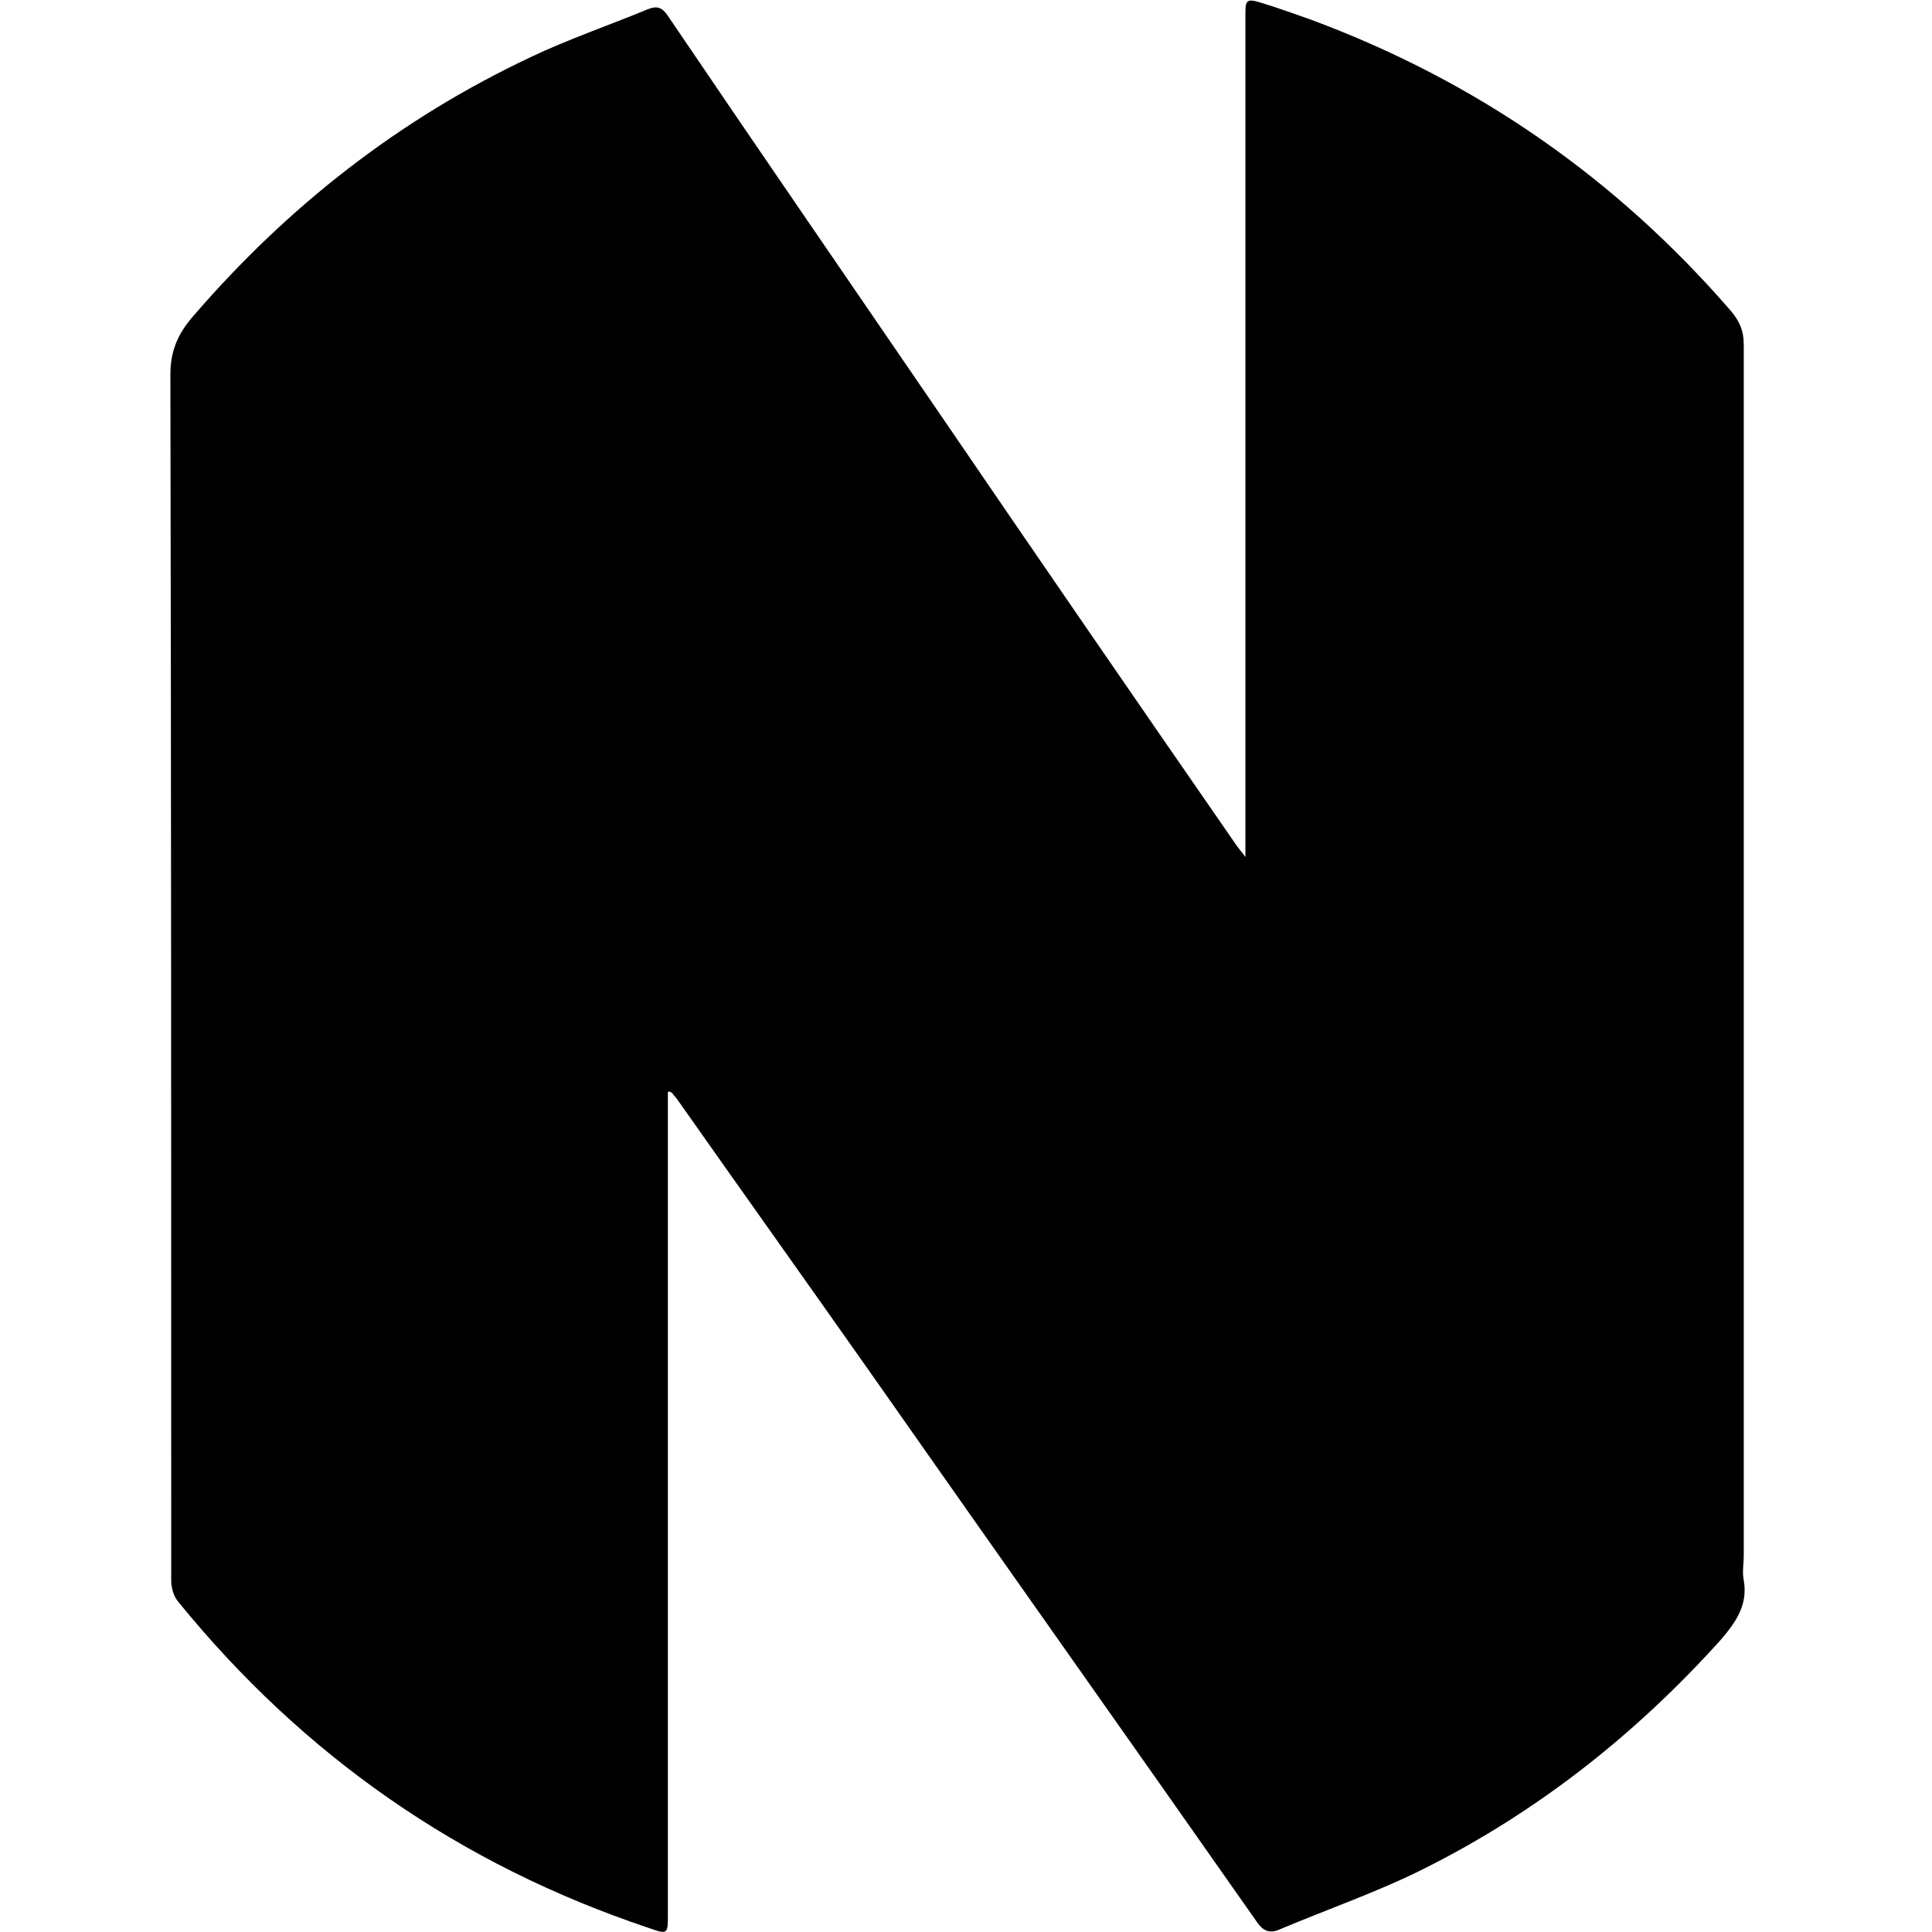 <!-- Generated by IcoMoon.io -->
<svg version="1.1" xmlns="http://www.w3.org/2000/svg" width="32" height="32" viewBox="0 0 32 32">
<title>NEXCHANGE</title>
<path d="M11.062 18.088c0 0.085 0 0.169 0 0.254 0 4.459 0 8.917 0 13.362 0 0.339 0 0.339-0.325 0.226-3.118-1.044-5.714-2.85-7.788-5.404-0.071-0.085-0.113-0.226-0.113-0.339 0-6.66 0-13.319-0.014-19.979 0-0.381 0.113-0.663 0.367-0.959 1.566-1.82 3.414-3.273 5.601-4.303 0.621-0.296 1.284-0.522 1.933-0.79 0.169-0.071 0.254-0.028 0.353 0.127 1.481 2.187 2.977 4.36 4.473 6.547 1.637 2.399 3.287 4.797 4.938 7.182 0.028 0.042 0.071 0.085 0.141 0.183 0-0.141 0-0.226 0-0.31 0-4.501 0-8.988 0-13.489 0-0.056 0-0.113 0-0.183 0-0.212 0.028-0.24 0.254-0.169 0.282 0.085 0.55 0.183 0.832 0.282 2.737 1.016 5.051 2.624 6.956 4.825 0.141 0.169 0.212 0.325 0.212 0.55 0 6.688 0 13.376 0 20.063 0 0.141-0.028 0.282 0 0.409 0.071 0.409-0.127 0.691-0.381 0.988-1.411 1.566-3.034 2.85-4.924 3.795-0.762 0.381-1.58 0.663-2.384 1.002-0.155 0.071-0.268 0.028-0.367-0.113-2.116-3.019-4.247-6.025-6.363-9.044-1.072-1.524-2.159-3.048-3.231-4.571-0.028-0.042-0.071-0.085-0.099-0.127-0.042-0.028-0.056-0.028-0.071-0.014z"></path>
</svg>
